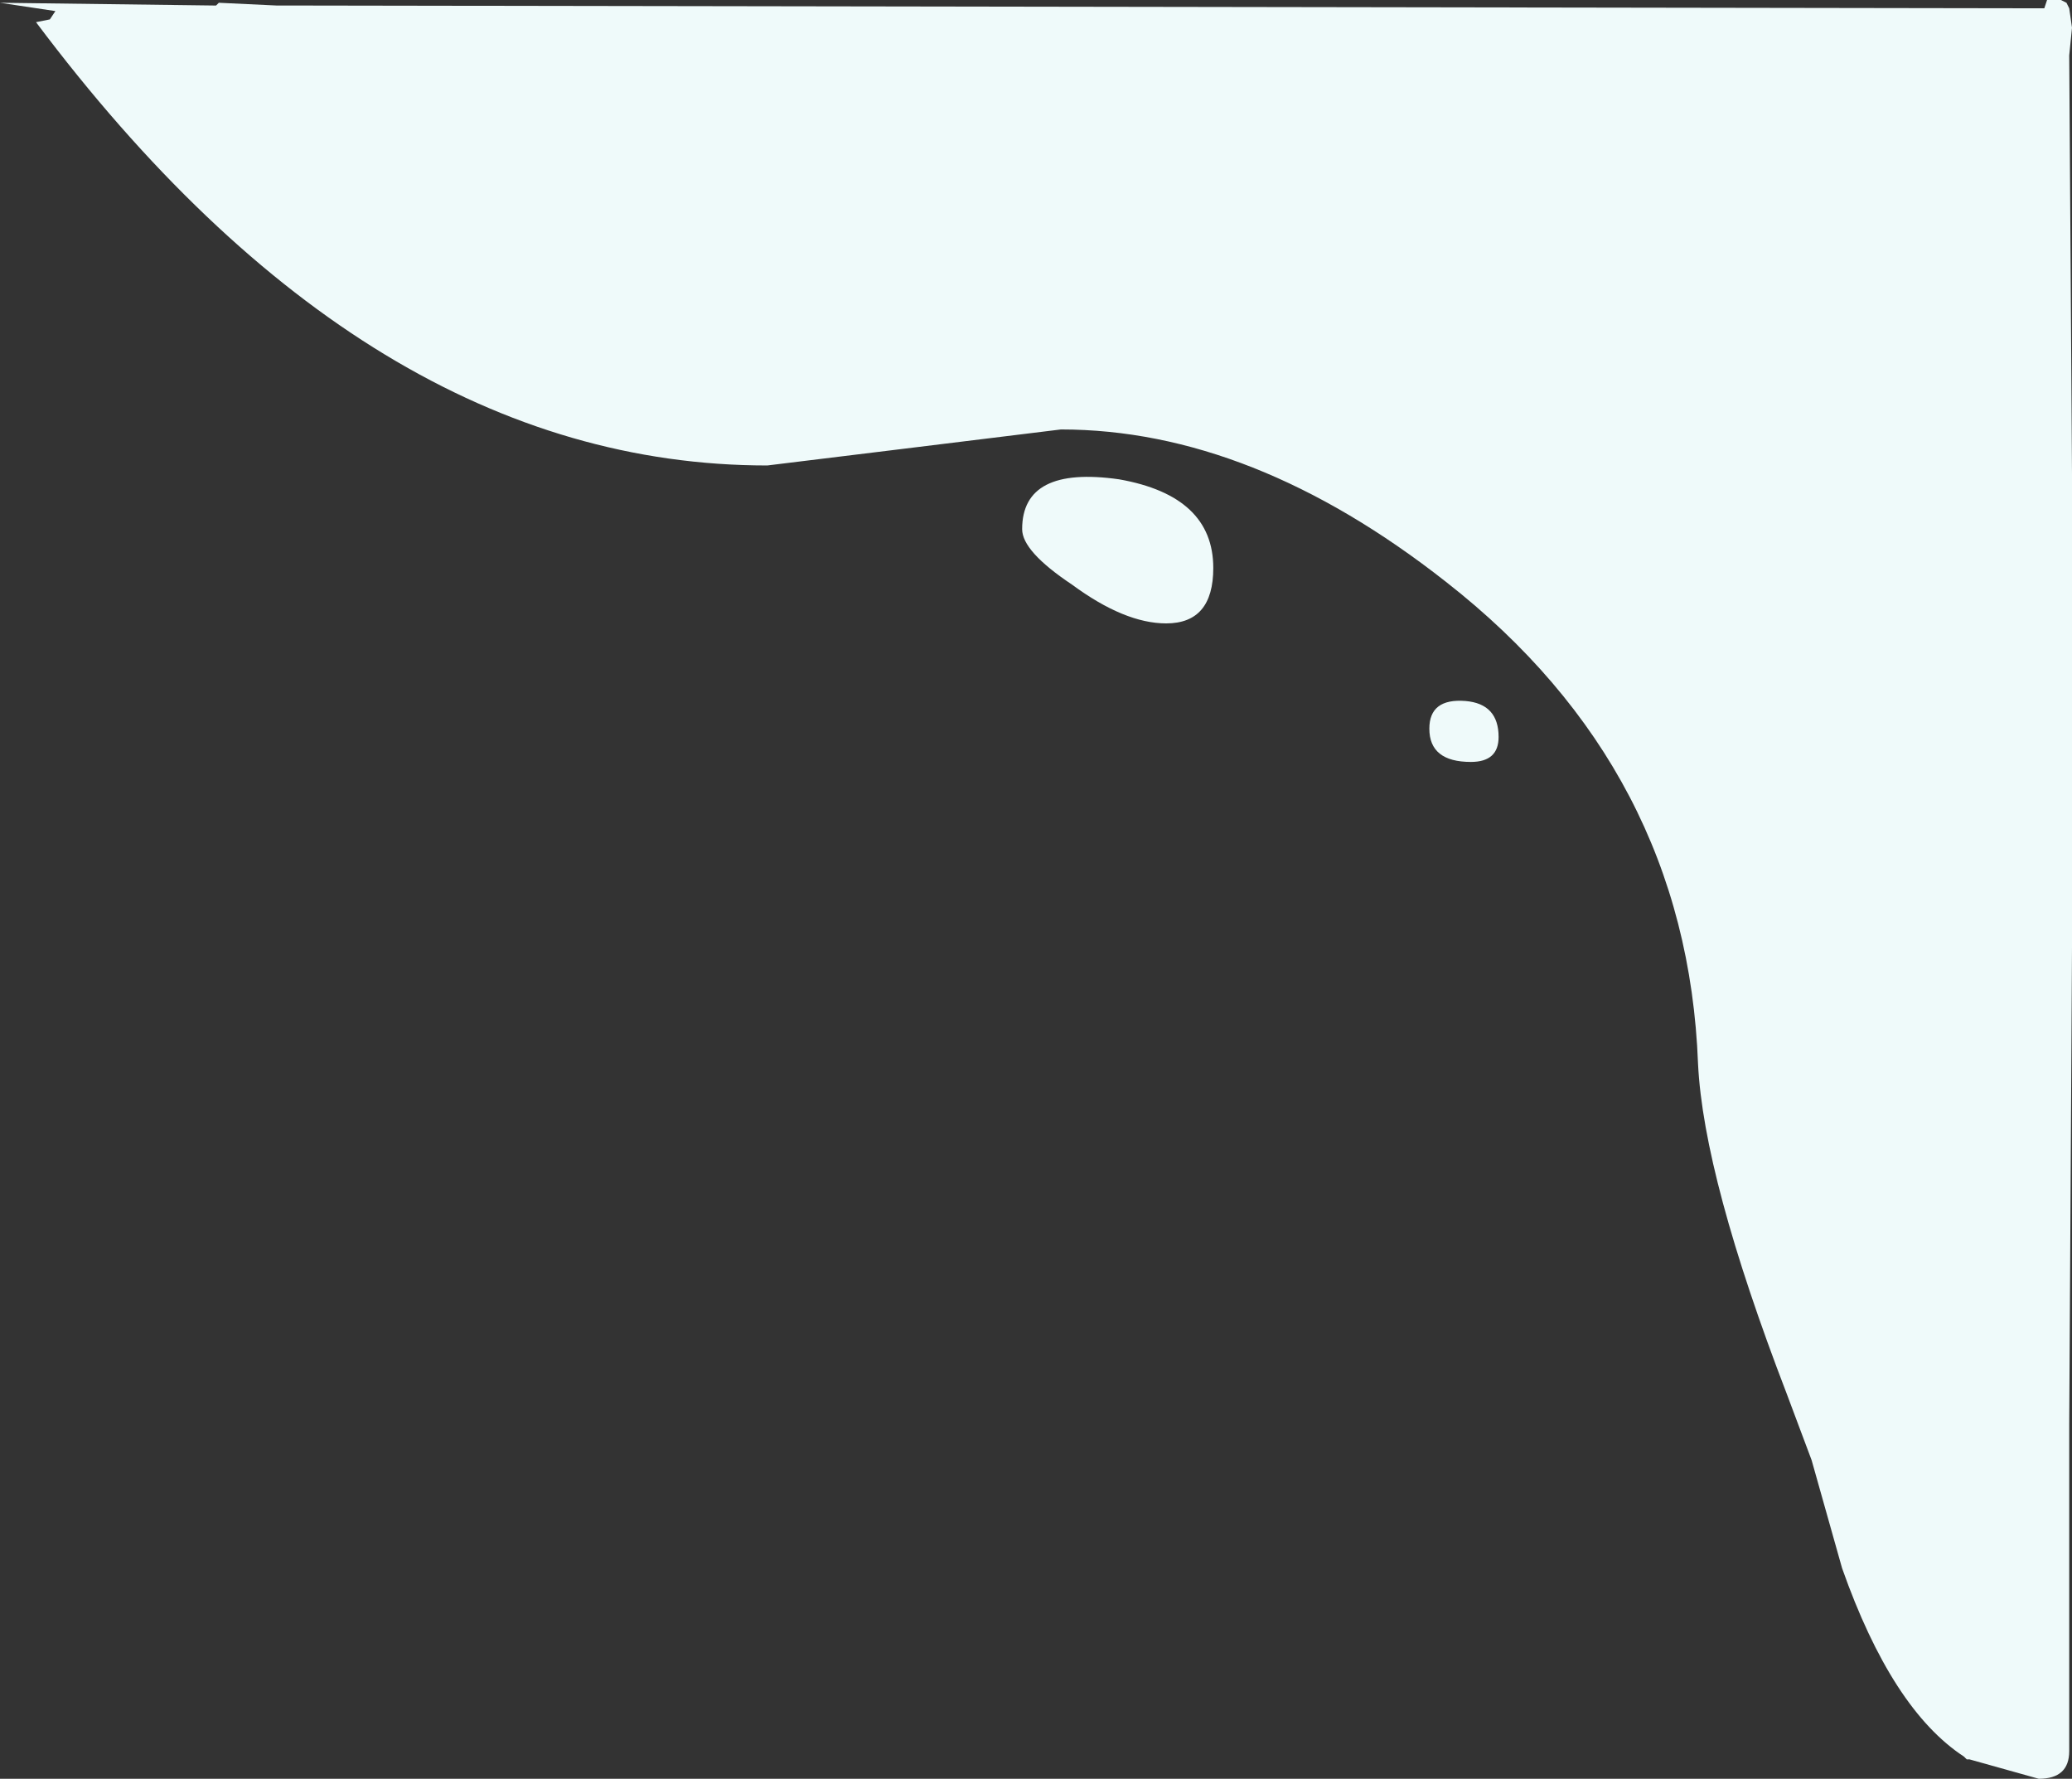 <?xml version="1.0" encoding="UTF-8" standalone="no"?>
<svg xmlns:xlink="http://www.w3.org/1999/xlink" height="32.1px" width="37.4px" xmlns="http://www.w3.org/2000/svg">
  <rect width="100%" height="100%" fill="#333333" stroke="none"/>
  <g transform="matrix(1.0, 0.0, 0.0, 1.0, -26.85, 0.25)">
    <path d="M26.85 -0.2 L30.75 -0.15 30.8 -0.2 31.85 -0.15 32.35 -0.15 63.75 -0.1 63.8 -0.25 63.9 -0.25 64.05 -0.25 64.15 -0.2 64.2 -0.1 64.25 0.25 64.2 0.75 64.25 8.3 64.25 16.85 64.2 25.45 64.2 31.35 Q64.2 31.85 63.65 31.85 L62.4 31.5 62.35 31.5 62.3 31.45 Q61.0 30.6 60.1 28.05 L59.55 26.1 59.1 24.9 Q57.6 21.0 57.5 18.95 57.3 13.65 52.95 10.25 49.45 7.5 46.0 7.5 L43.15 7.85 40.7 8.15 Q33.5 8.15 27.5 0.15 L27.75 0.1 27.85 -0.05 26.85 -0.2 M47.05 8.4 Q48.75 8.7 48.75 10.0 48.75 11.0 47.9 11.0 47.15 11.0 46.2 10.3 45.3 9.7 45.3 9.3 45.3 8.15 47.05 8.4 M53.4 13.5 Q52.65 13.5 52.65 12.9 52.65 12.35 53.3 12.4 53.9 12.45 53.9 13.05 53.9 13.5 53.4 13.5 M63.35 30.65 L63.35 30.55 63.35 30.6 63.35 30.65" fill="#effafa" fill-rule="evenodd" stroke="none"/>
  </g>
</svg>
